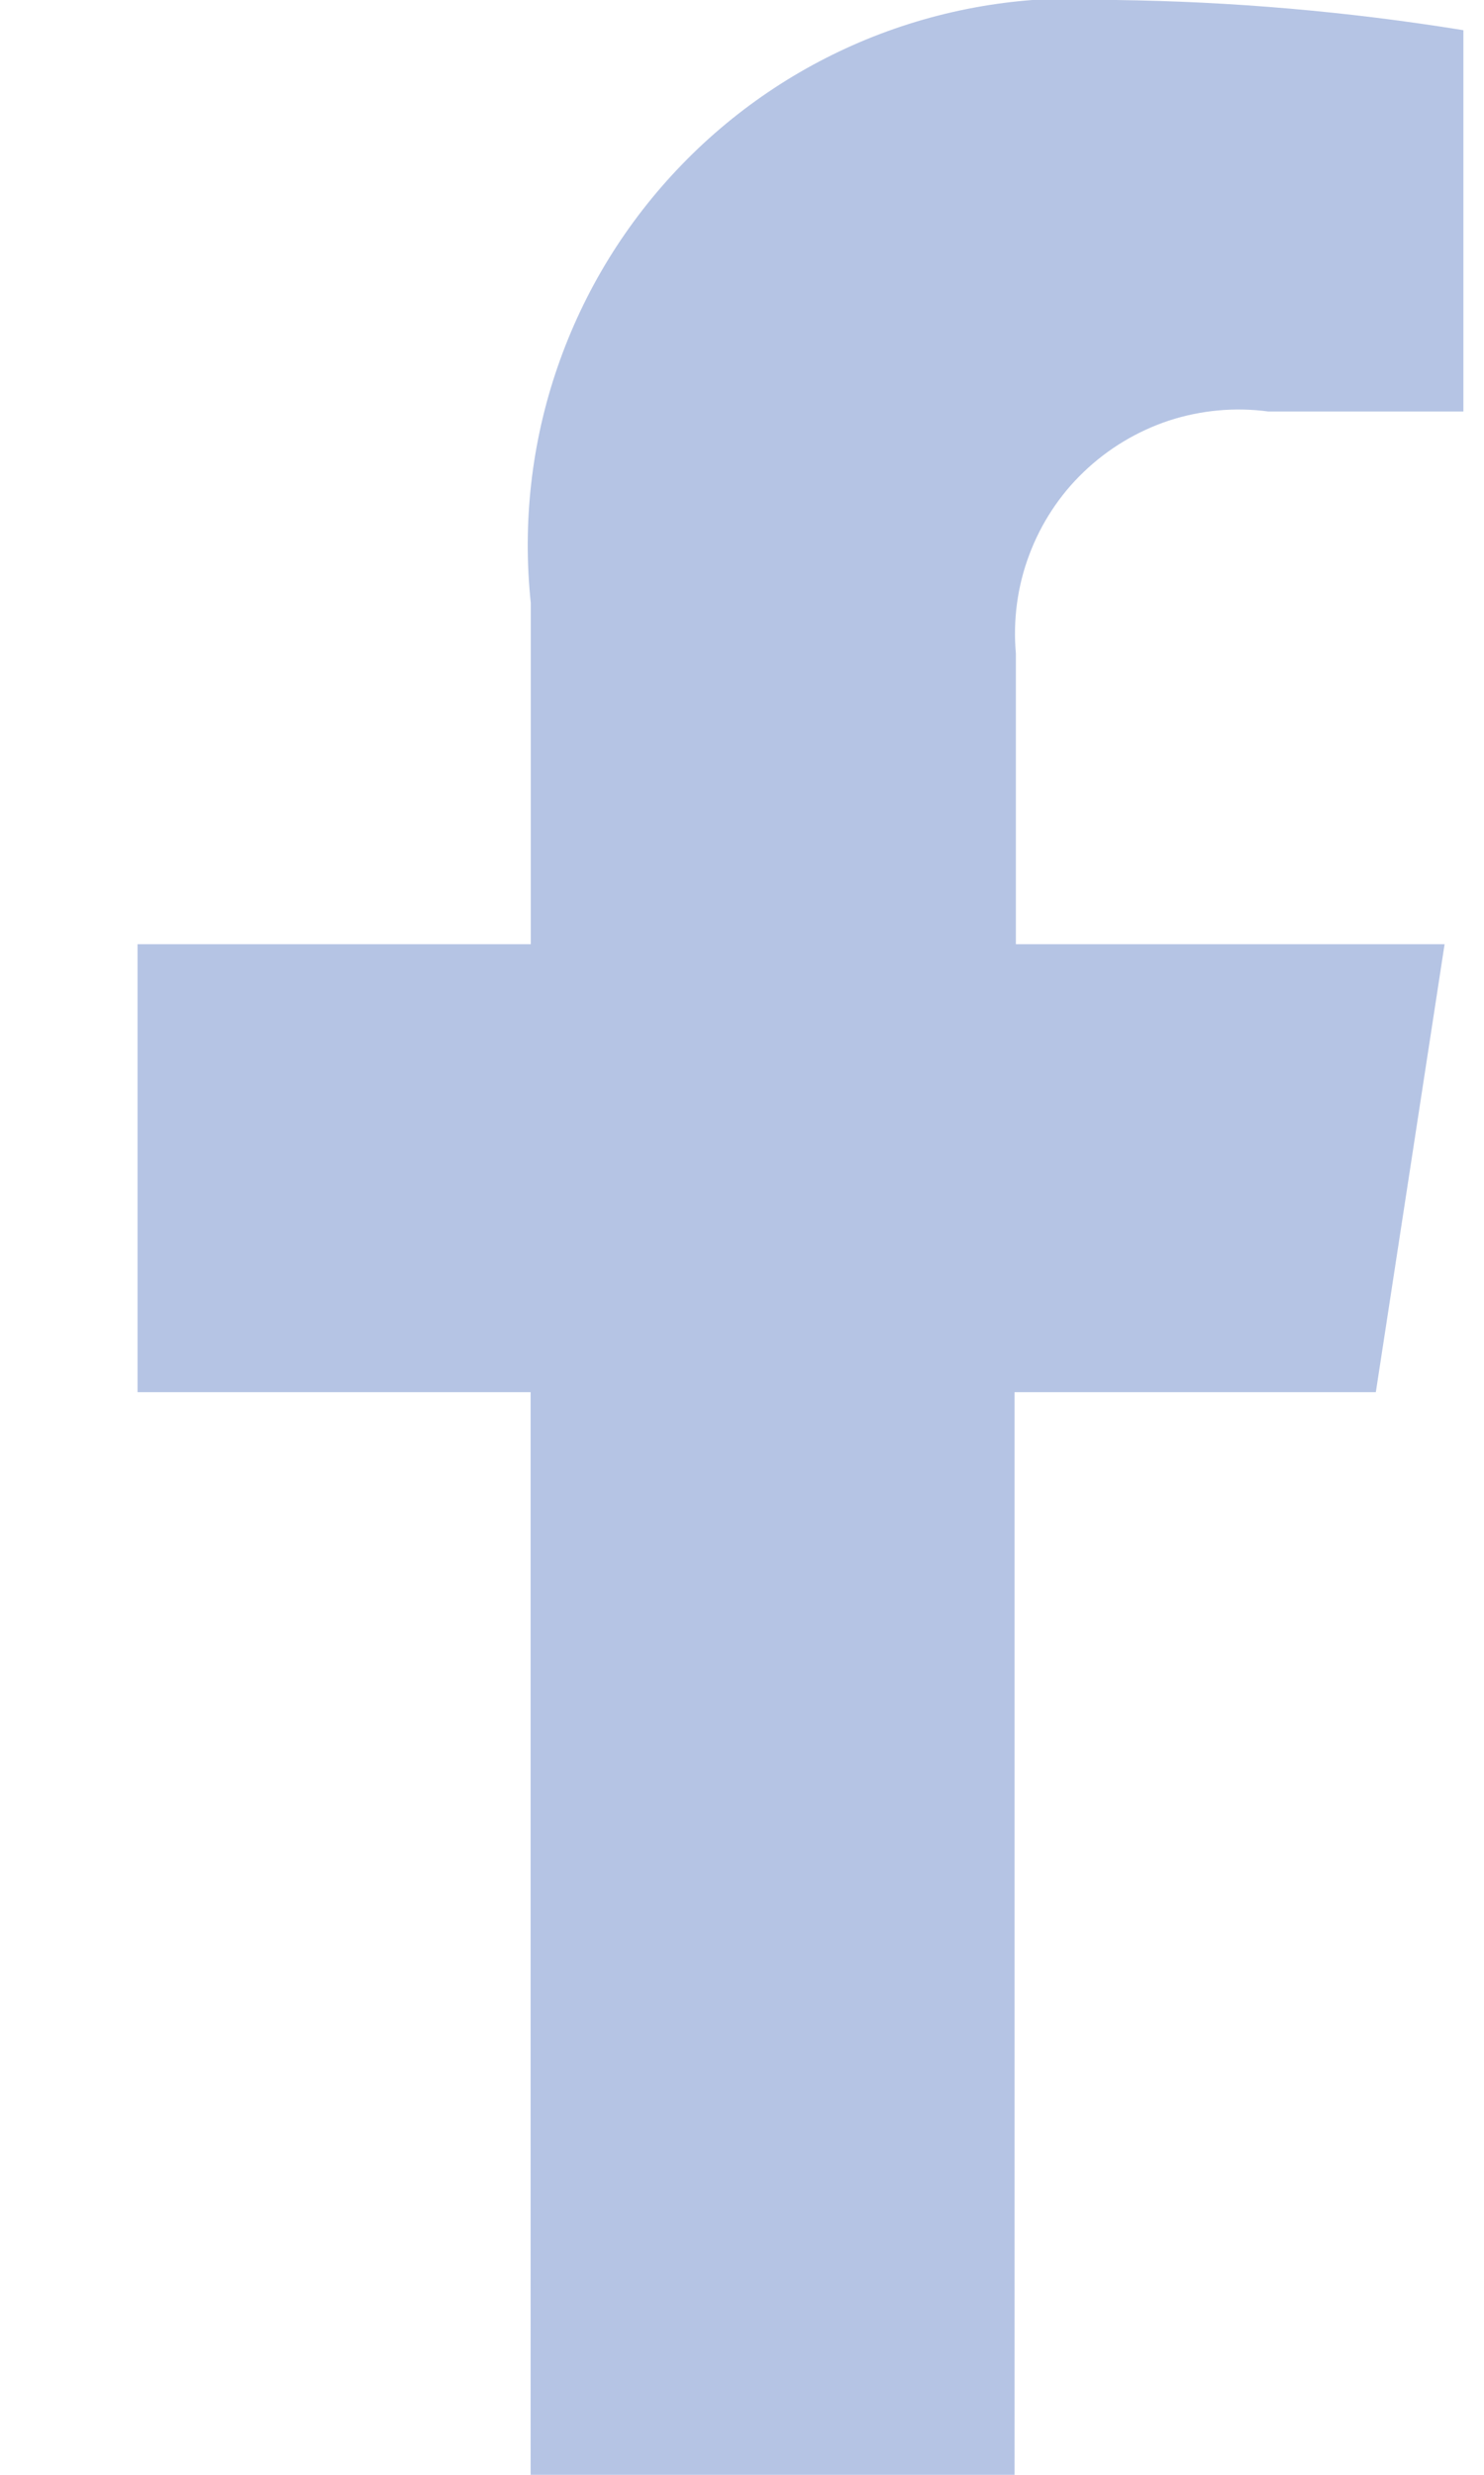 <svg width="9" height="15" viewBox="0 0 9 15" fill="none" xmlns="http://www.w3.org/2000/svg">
<path d="M8.344 8.438L8.761 5.723H6.161V3.961C6.143 3.758 6.17 3.554 6.242 3.363C6.313 3.173 6.426 3 6.573 2.86C6.72 2.719 6.897 2.613 7.09 2.549C7.284 2.486 7.489 2.467 7.691 2.494H8.875V0.183C8.177 0.07 7.473 0.009 6.766 -0C6.281 -0.037 5.795 0.033 5.34 0.205C4.886 0.377 4.475 0.647 4.137 0.996C3.798 1.345 3.541 1.763 3.382 2.223C3.223 2.682 3.168 3.171 3.219 3.654V5.723H0.834V8.438H3.218V15H6.153V8.438H8.344Z" fill="#B5C4E4"/>
</svg>
